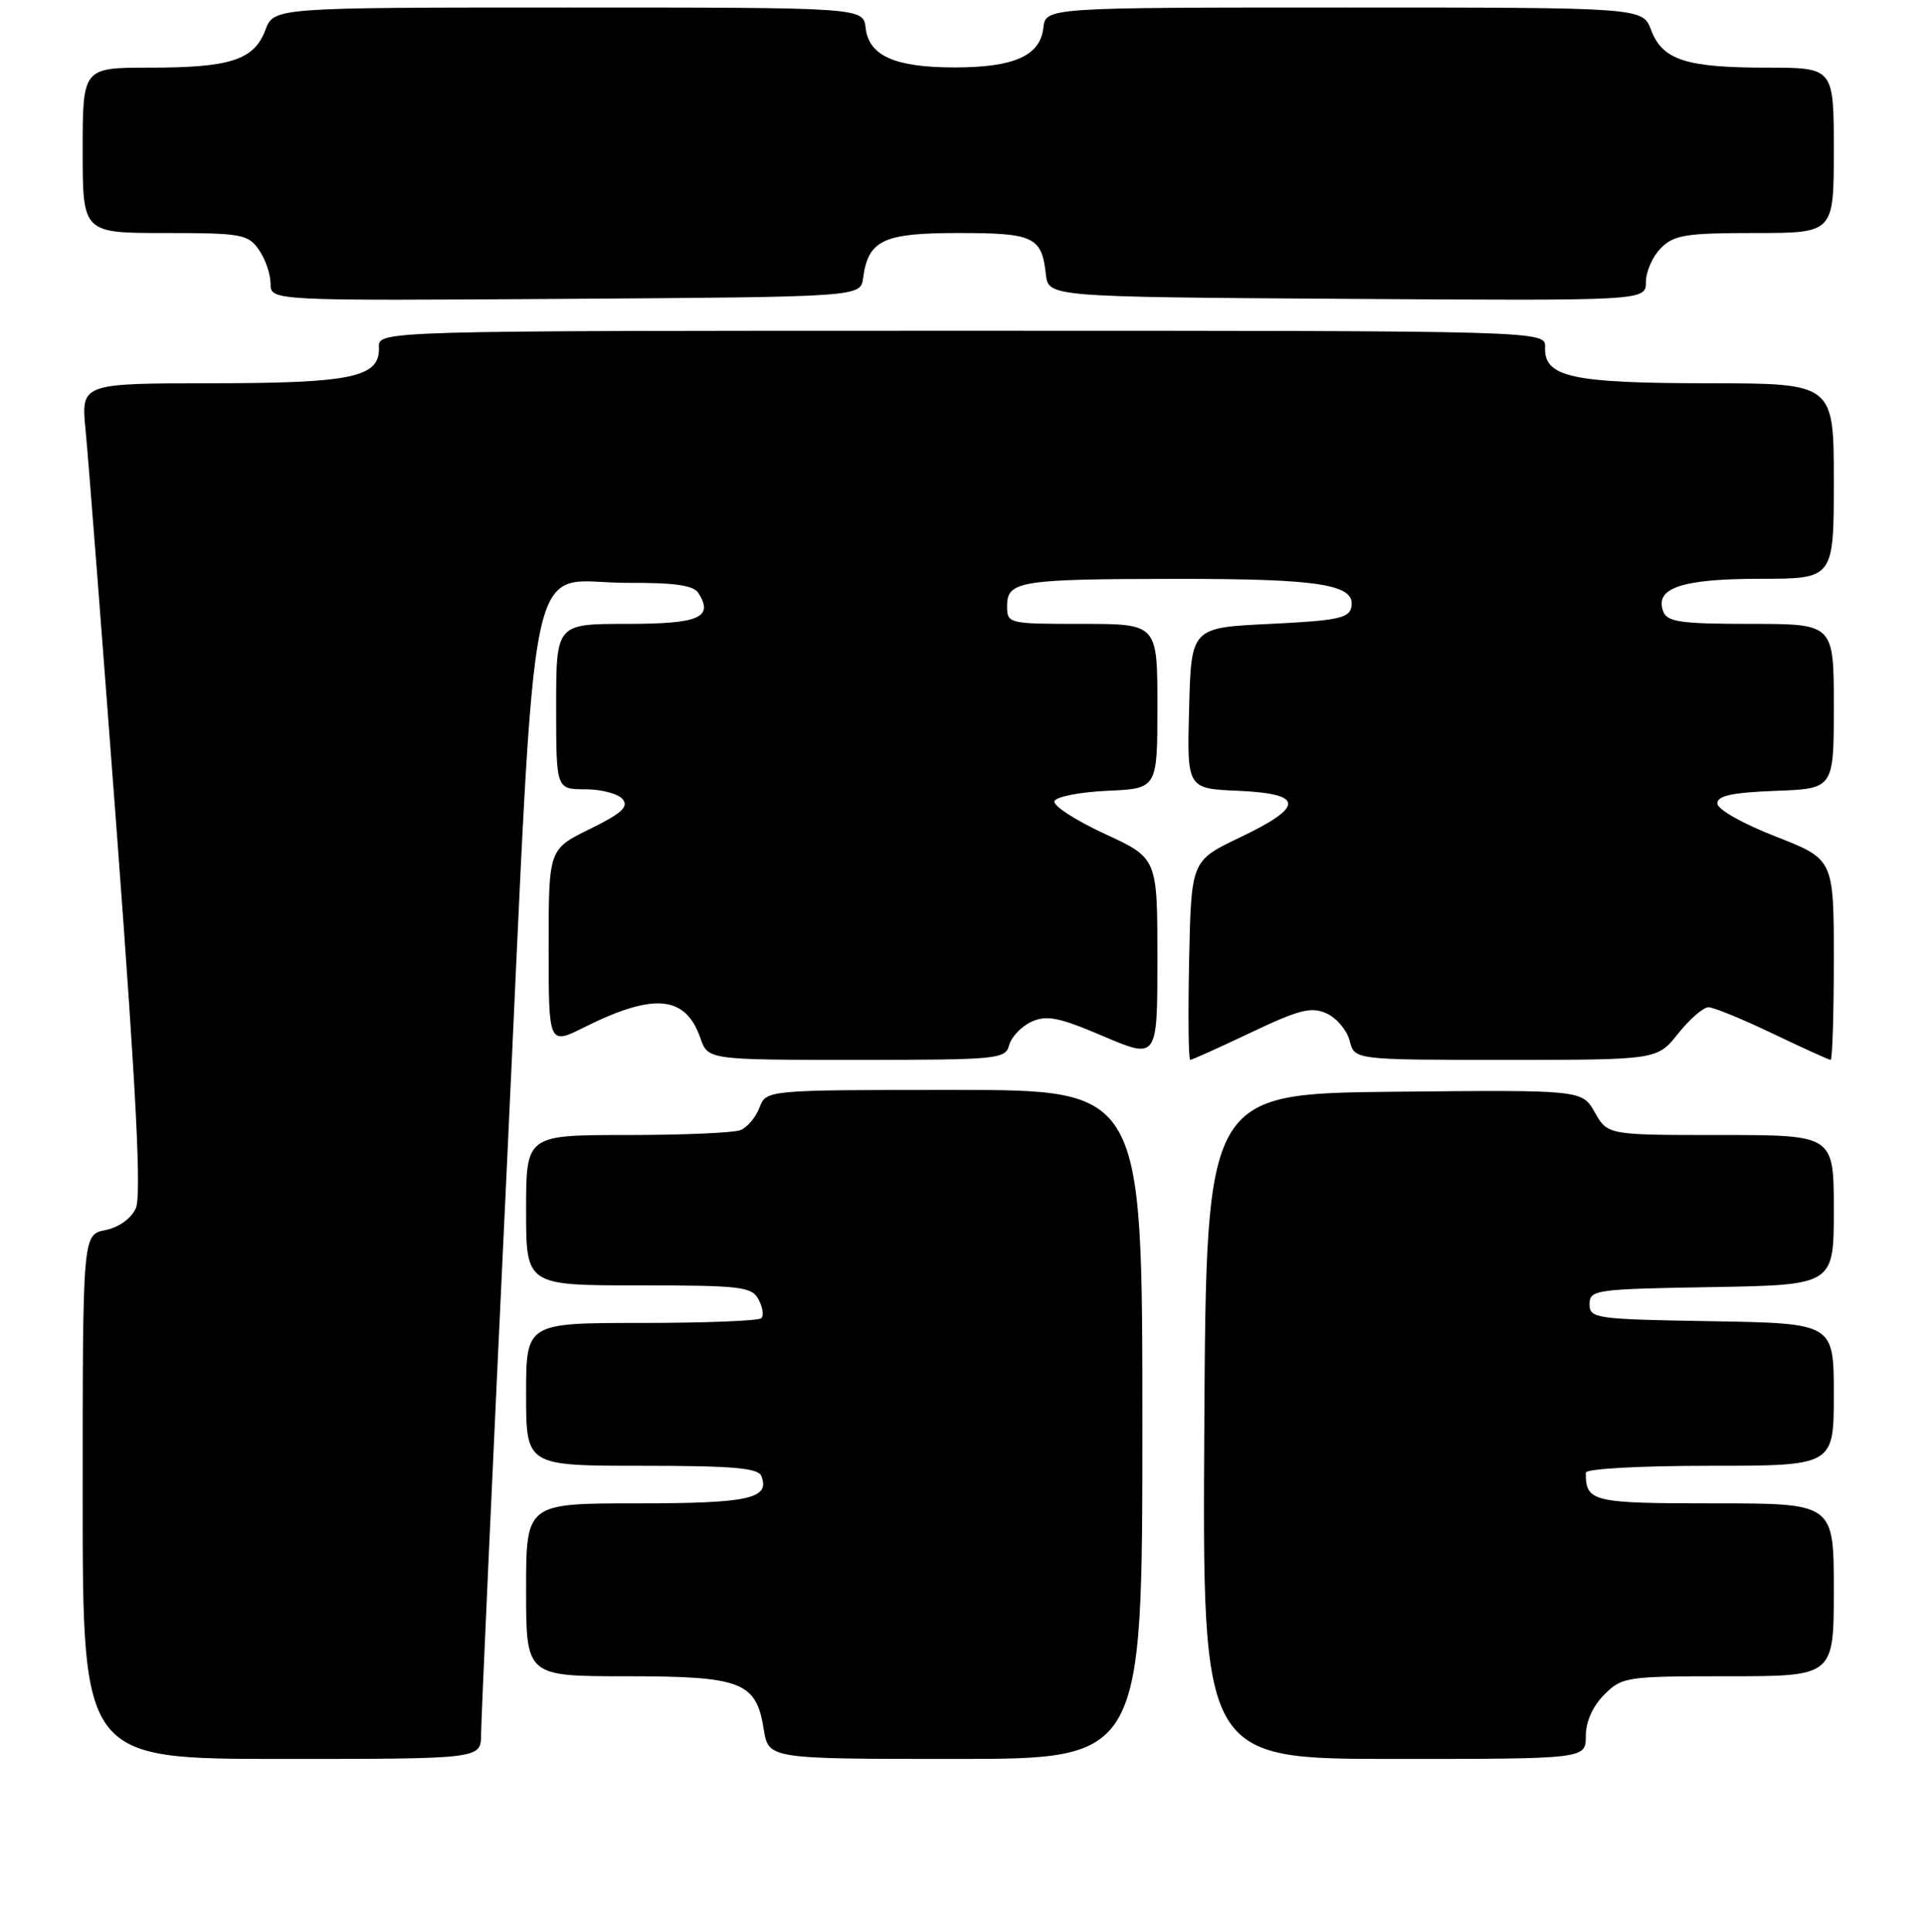 <?xml version="1.0" encoding="UTF-8" standalone="no"?>
<!DOCTYPE svg PUBLIC "-//W3C//DTD SVG 1.1//EN" "http://www.w3.org/Graphics/SVG/1.1/DTD/svg11.dtd" >
<svg xmlns="http://www.w3.org/2000/svg" xmlns:xlink="http://www.w3.org/1999/xlink" version="1.1" viewBox="0 0 256 257">
 <g >
 <path fill="currentColor"
d=" M 64.01 230.75 C 64.01 228.96 65.57 194.68 67.47 154.57 C 71.50 69.32 69.78 77.59 83.52 77.54 C 89.82 77.51 92.30 77.87 92.94 78.91 C 94.97 82.17 93.04 83.00 83.39 83.00 C 74.00 83.00 74.00 83.00 74.00 94.00 C 74.00 105.00 74.00 105.00 77.88 105.00 C 80.01 105.00 82.24 105.59 82.84 106.31 C 83.69 107.33 82.72 108.21 78.46 110.30 C 73.00 112.98 73.00 112.98 73.00 126.01 C 73.00 139.03 73.00 139.03 77.75 136.66 C 87.00 132.04 91.21 132.42 93.18 138.08 C 94.20 141.00 94.20 141.00 113.98 141.00 C 132.85 141.00 133.79 140.91 134.28 139.02 C 134.57 137.94 135.90 136.55 137.24 135.93 C 139.28 135.01 140.87 135.32 146.84 137.87 C 154.00 140.91 154.00 140.91 154.00 127.53 C 154.00 114.16 154.00 114.16 146.97 110.92 C 143.10 109.13 140.10 107.19 140.30 106.59 C 140.50 105.99 143.66 105.37 147.33 105.20 C 154.00 104.91 154.00 104.91 154.00 93.95 C 154.00 83.00 154.00 83.00 144.00 83.00 C 134.13 83.00 134.00 82.97 134.00 80.62 C 134.00 77.29 135.66 77.03 156.68 77.01 C 175.70 77.00 180.38 77.76 179.81 80.75 C 179.53 82.24 177.94 82.57 168.99 83.00 C 158.50 83.50 158.50 83.50 158.22 94.20 C 157.93 104.91 157.93 104.91 164.72 105.20 C 173.54 105.59 173.61 107.29 165.00 111.40 C 158.50 114.50 158.50 114.50 158.22 127.75 C 158.07 135.04 158.13 141.00 158.37 141.00 C 158.60 141.00 162.24 139.36 166.45 137.36 C 172.92 134.29 174.48 133.90 176.53 134.83 C 177.86 135.44 179.23 137.07 179.58 138.47 C 180.22 141.00 180.22 141.00 200.36 141.00 C 220.50 141.00 220.50 141.00 223.29 137.50 C 224.83 135.57 226.64 134.00 227.32 134.00 C 228.00 134.00 231.84 135.57 235.86 137.50 C 239.88 139.42 243.35 141.00 243.58 141.00 C 243.81 141.00 244.00 134.99 244.00 127.65 C 244.00 114.31 244.00 114.31 236.25 111.28 C 231.80 109.54 228.50 107.67 228.50 106.88 C 228.50 105.85 230.48 105.43 236.25 105.21 C 244.00 104.92 244.00 104.92 244.00 93.96 C 244.00 83.00 244.00 83.00 232.97 83.00 C 223.65 83.00 221.84 82.74 221.31 81.36 C 220.11 78.23 223.75 77.00 234.19 77.00 C 244.00 77.00 244.00 77.00 244.00 64.00 C 244.00 51.00 244.00 51.00 227.25 50.99 C 209.07 50.97 205.44 50.17 205.58 46.20 C 205.66 44.00 205.66 44.00 128.00 44.00 C 50.34 44.00 50.34 44.00 50.42 46.20 C 50.56 50.19 46.96 50.97 28.13 50.99 C 10.77 51.00 10.77 51.00 11.39 57.25 C 11.73 60.69 13.60 84.87 15.56 110.98 C 18.15 145.64 18.83 159.08 18.07 160.75 C 17.45 162.12 15.80 163.29 14.01 163.65 C 11.00 164.25 11.00 164.25 11.00 199.12 C 11.00 234.00 11.00 234.00 37.50 234.00 C 64.00 234.00 64.00 234.00 64.01 230.75 Z  M 152.00 189.50 C 152.00 145.00 152.00 145.00 126.98 145.00 C 101.95 145.00 101.95 145.00 101.05 147.36 C 100.56 148.66 99.41 150.01 98.49 150.36 C 97.58 150.71 90.80 151.00 83.42 151.00 C 70.00 151.00 70.00 151.00 70.00 161.00 C 70.00 171.00 70.00 171.00 84.96 171.00 C 98.56 171.00 100.02 171.17 100.93 172.87 C 101.48 173.90 101.65 175.02 101.30 175.37 C 100.95 175.72 93.77 176.00 85.33 176.00 C 70.00 176.00 70.00 176.00 70.00 185.50 C 70.00 195.00 70.00 195.00 85.39 195.00 C 97.55 195.00 100.90 195.29 101.31 196.38 C 102.47 199.38 99.66 200.00 84.80 200.00 C 70.00 200.00 70.00 200.00 70.00 211.50 C 70.00 223.00 70.00 223.00 83.28 223.00 C 98.69 223.00 100.62 223.74 101.62 230.05 C 102.26 234.00 102.26 234.00 127.13 234.00 C 152.00 234.00 152.00 234.00 152.00 189.50 Z  M 211.00 230.95 C 211.00 229.05 211.92 226.99 213.45 225.45 C 215.83 223.08 216.38 223.00 229.95 223.00 C 244.00 223.00 244.00 223.00 244.00 211.50 C 244.00 200.00 244.00 200.00 228.11 200.00 C 211.79 200.00 211.00 199.81 211.00 195.92 C 211.00 195.40 218.15 195.00 227.50 195.00 C 244.00 195.00 244.00 195.00 244.00 185.52 C 244.00 176.05 244.00 176.05 227.75 175.77 C 212.26 175.51 211.50 175.41 211.50 173.50 C 211.50 171.59 212.26 171.49 227.75 171.23 C 244.00 170.95 244.00 170.95 244.00 160.98 C 244.00 151.00 244.00 151.00 228.95 151.00 C 213.91 151.00 213.91 151.00 212.20 147.99 C 210.50 144.99 210.50 144.99 185.50 145.24 C 160.50 145.50 160.50 145.50 160.24 189.75 C 159.98 234.00 159.98 234.00 185.49 234.00 C 211.00 234.00 211.00 234.00 211.00 230.95 Z  M 114.84 37.00 C 115.53 31.93 117.50 31.00 127.53 31.00 C 137.56 31.00 138.60 31.49 139.16 36.50 C 139.50 39.50 139.50 39.50 179.25 39.76 C 219.00 40.02 219.00 40.02 219.00 37.51 C 219.00 36.13 219.90 34.10 221.00 33.00 C 222.75 31.25 224.33 31.00 233.50 31.00 C 244.00 31.00 244.00 31.00 244.00 20.00 C 244.00 9.00 244.00 9.00 235.07 9.00 C 224.34 9.00 221.19 7.98 219.69 3.99 C 218.56 1.00 218.56 1.00 178.85 1.00 C 139.13 1.00 139.13 1.00 138.82 3.73 C 138.39 7.43 134.92 8.97 127.00 8.97 C 119.08 8.97 115.61 7.43 115.18 3.73 C 114.87 1.00 114.87 1.00 75.65 1.00 C 36.44 1.00 36.44 1.00 35.31 3.99 C 33.81 7.98 30.66 9.00 19.93 9.00 C 11.00 9.00 11.00 9.00 11.00 20.00 C 11.00 31.00 11.00 31.00 21.94 31.00 C 32.12 31.00 33.00 31.16 34.44 33.22 C 35.30 34.44 36.00 36.48 36.00 37.73 C 36.00 40.02 36.00 40.02 75.25 39.76 C 114.50 39.50 114.50 39.50 114.84 37.00 Z "/>
</g>
</svg>